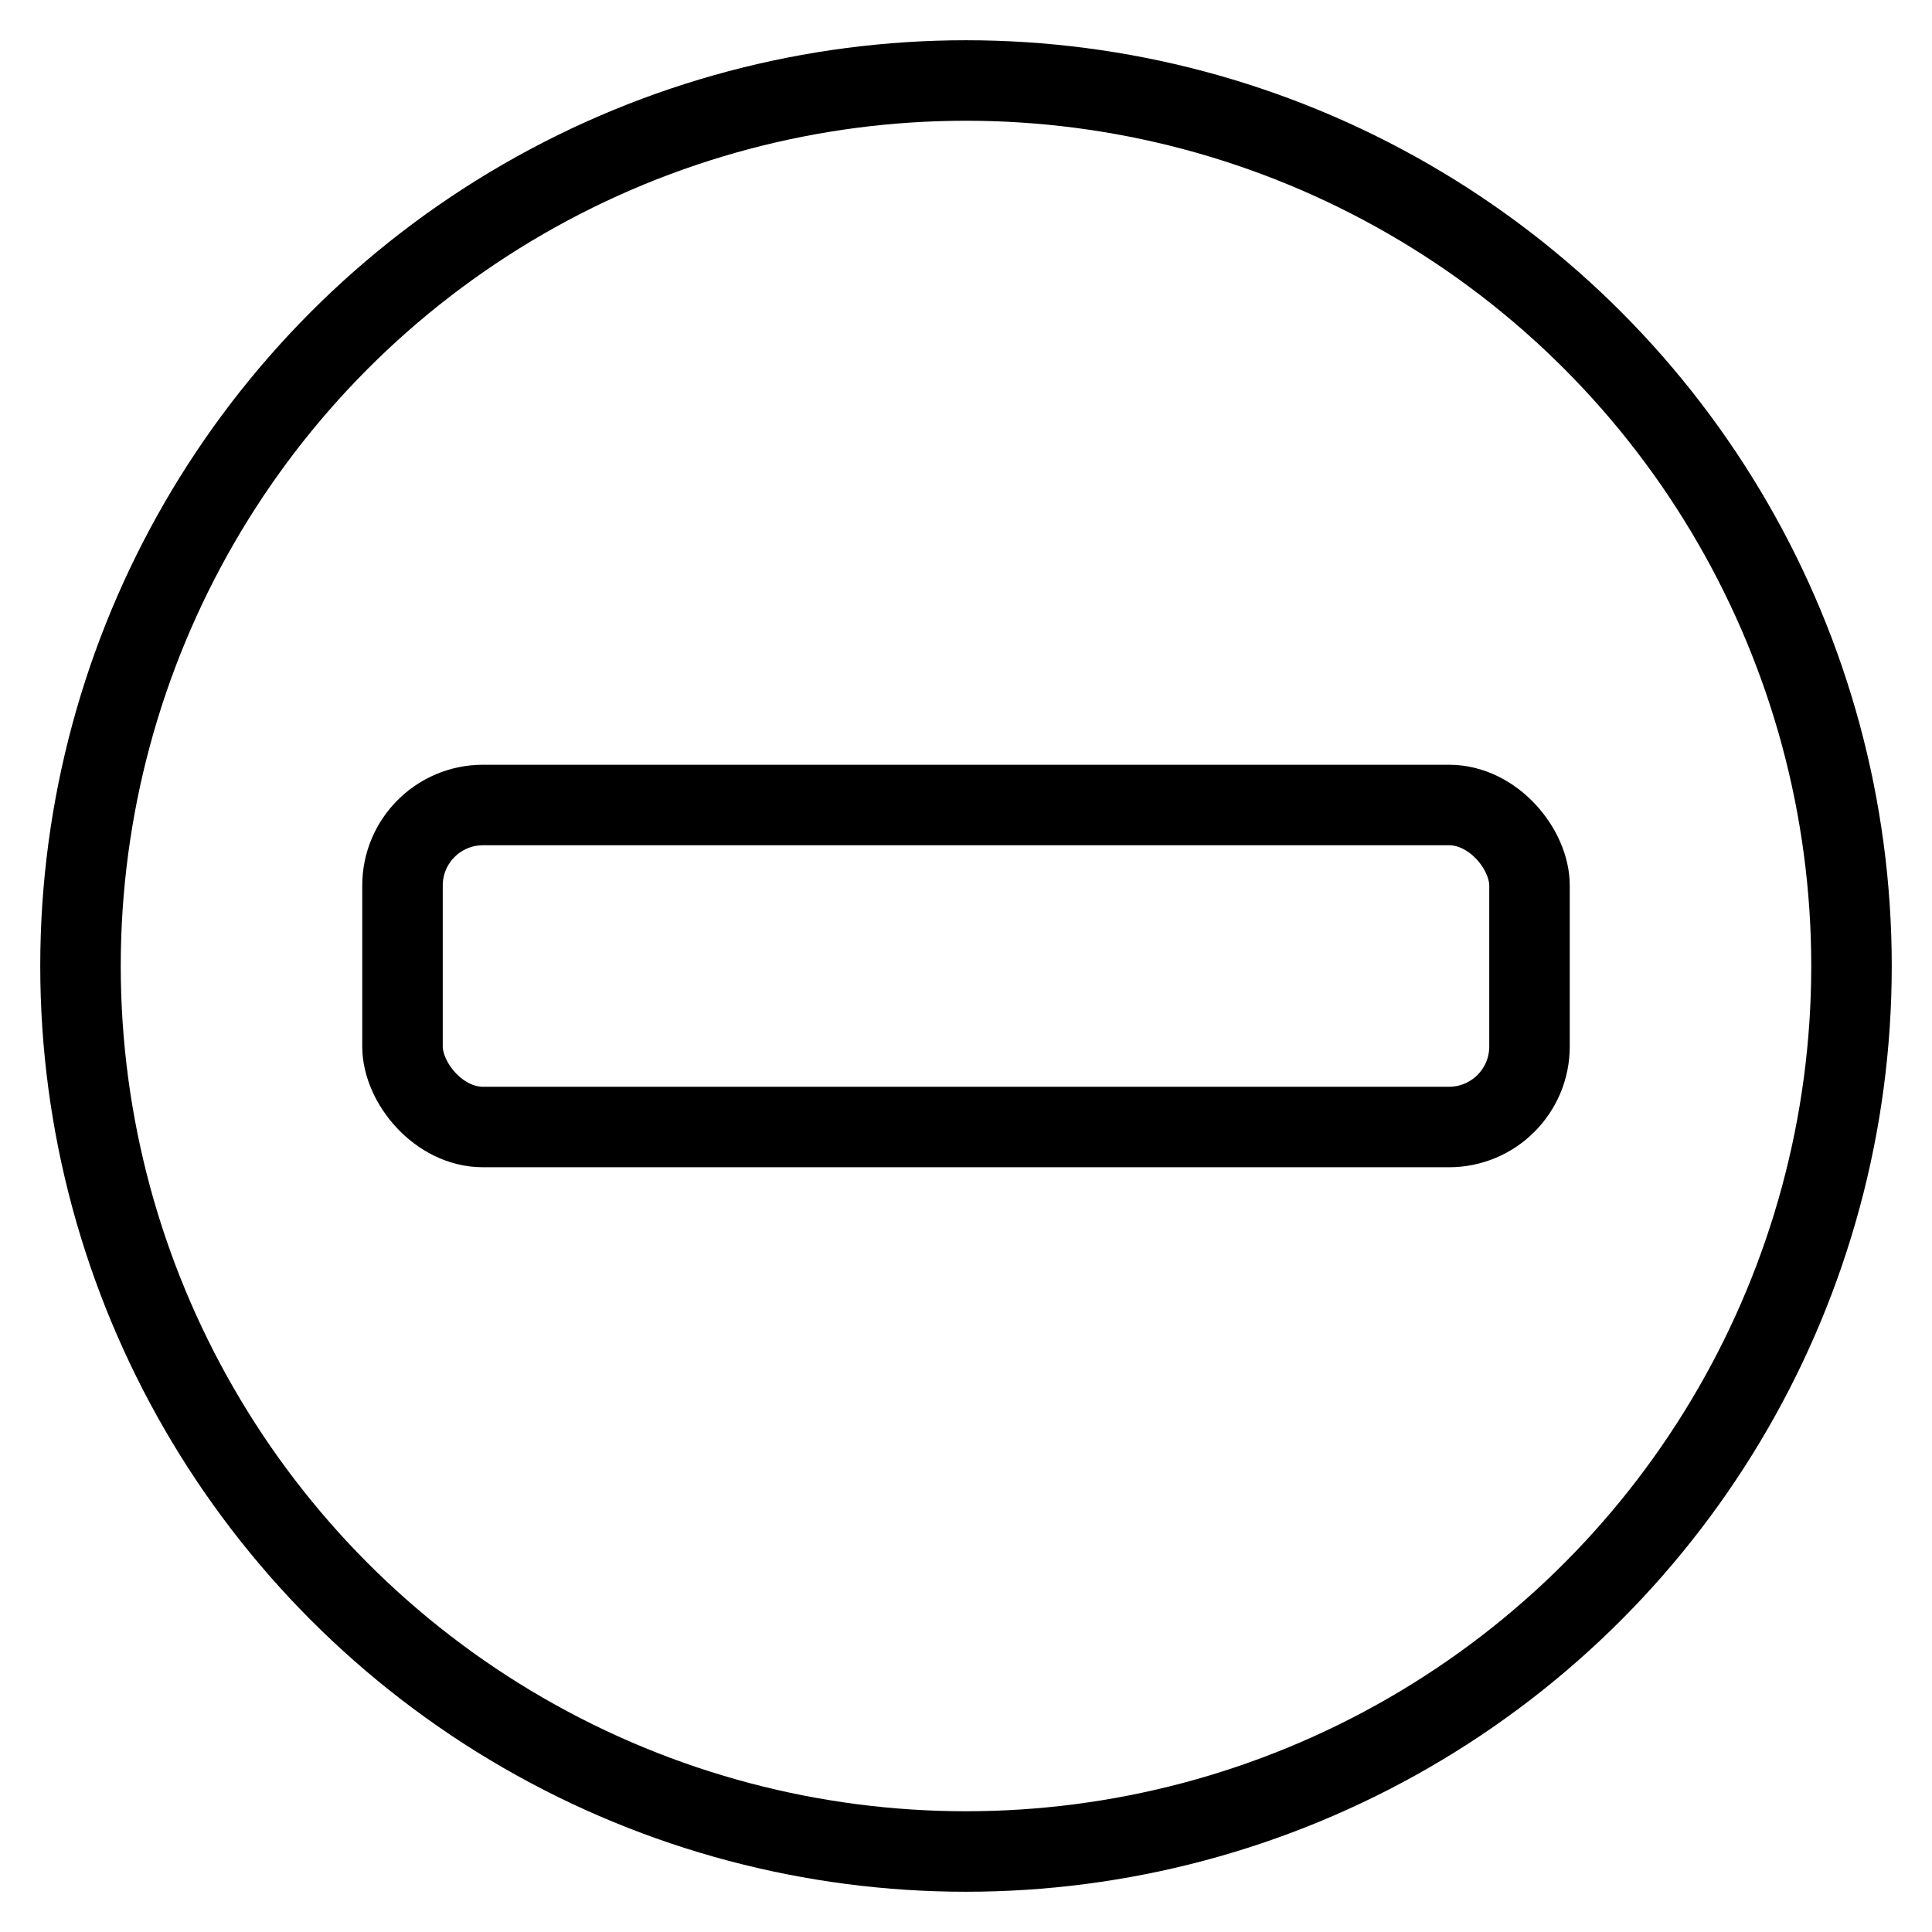 <svg xmlns="http://www.w3.org/2000/svg" viewBox="0 0 24 24"><defs><style>.a{fill:none;stroke:currentColor;stroke-linecap:round;stroke-linejoin:round;}</style></defs><title>subtract-circle-bold</title><circle class="a" cx="12" cy="12" r="11"/><rect class="a" x="5" y="10" width="14" height="4" rx="1" ry="1"/></svg>